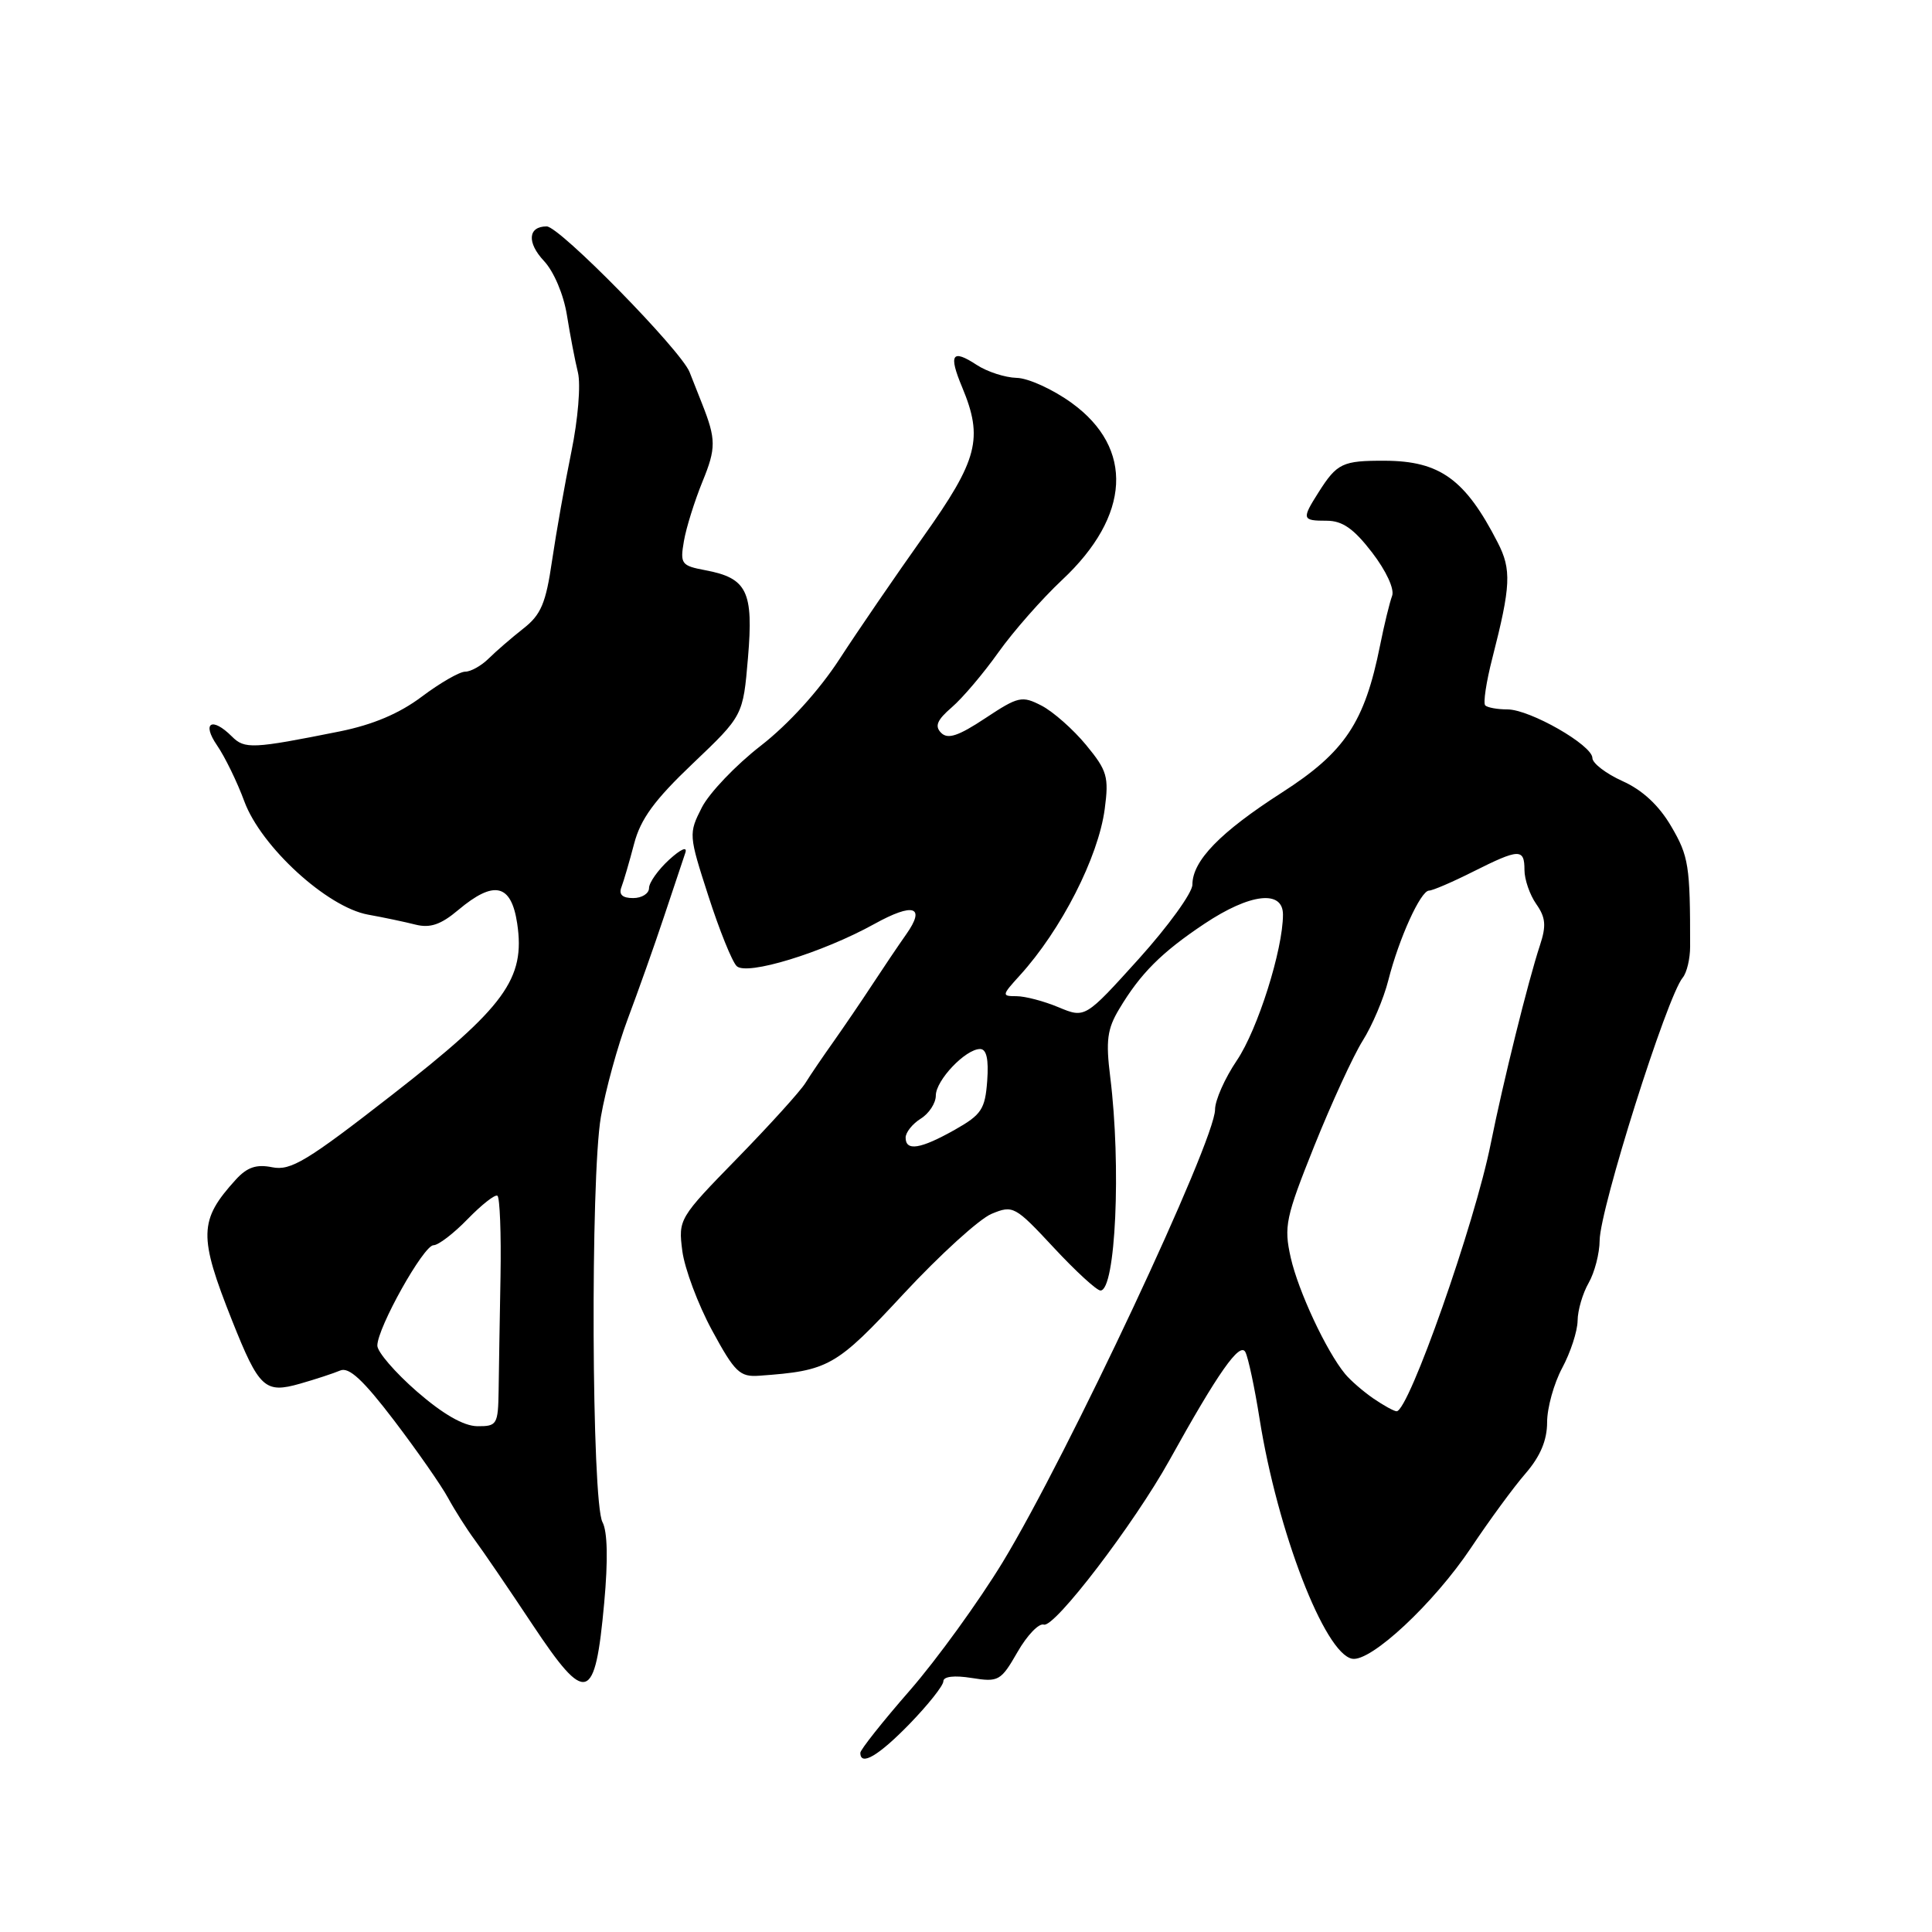 <?xml version="1.0" encoding="UTF-8" standalone="no"?>
<!DOCTYPE svg PUBLIC "-//W3C//DTD SVG 1.1//EN" "http://www.w3.org/Graphics/SVG/1.1/DTD/svg11.dtd" >
<svg xmlns="http://www.w3.org/2000/svg" xmlns:xlink="http://www.w3.org/1999/xlink" version="1.1" viewBox="0 0 256 256">
 <g >
 <path fill="currentColor"
d=" M 120.54 228.41 C 122.99 225.88 125.00 223.35 125.00 222.78 C 125.00 222.14 126.45 221.97 128.75 222.34 C 132.31 222.91 132.62 222.74 134.82 218.91 C 136.09 216.69 137.66 215.05 138.31 215.27 C 139.72 215.74 150.26 201.94 154.95 193.50 C 161.41 181.85 164.29 177.76 165.02 179.16 C 165.40 179.90 166.25 183.88 166.90 188.00 C 169.27 202.90 175.51 219.09 179.16 219.79 C 181.62 220.27 190.00 212.45 194.91 205.10 C 197.33 201.47 200.59 197.02 202.16 195.22 C 204.10 192.97 205.00 190.84 205.00 188.46 C 205.00 186.55 205.90 183.31 207.00 181.26 C 208.10 179.21 209.02 176.40 209.04 175.01 C 209.05 173.63 209.71 171.38 210.50 170.00 C 211.29 168.62 211.95 166.09 211.96 164.37 C 212.01 160.13 220.88 132.05 222.97 129.54 C 223.51 128.89 223.95 127.04 223.95 125.43 C 223.96 114.71 223.77 113.46 221.44 109.49 C 219.82 106.72 217.63 104.68 214.99 103.50 C 212.80 102.51 211.00 101.13 211.00 100.44 C 211.00 98.74 202.72 94.00 199.74 94.00 C 198.42 94.00 197.10 93.76 196.80 93.47 C 196.51 93.18 196.93 90.37 197.74 87.22 C 200.20 77.62 200.30 75.47 198.45 71.88 C 194.16 63.51 190.80 61.08 183.50 61.05 C 177.89 61.03 177.17 61.37 174.73 65.21 C 172.46 68.79 172.51 69.00 175.79 69.00 C 177.88 69.00 179.38 70.05 181.81 73.21 C 183.69 75.66 184.80 78.07 184.46 78.96 C 184.14 79.81 183.42 82.75 182.87 85.50 C 180.82 95.74 178.21 99.66 169.84 105.03 C 161.67 110.28 158.00 114.06 158.00 117.22 C 158.00 118.30 154.80 122.72 150.89 127.06 C 143.78 134.93 143.78 134.93 140.27 133.47 C 138.34 132.66 135.83 132.00 134.69 132.00 C 132.71 132.00 132.73 131.89 135.13 129.25 C 140.61 123.23 145.53 113.59 146.38 107.21 C 146.95 102.92 146.71 102.11 143.91 98.71 C 142.21 96.65 139.56 94.31 138.03 93.51 C 135.41 92.16 134.95 92.26 130.55 95.17 C 126.99 97.53 125.59 97.99 124.71 97.11 C 123.82 96.22 124.16 95.41 126.12 93.72 C 127.54 92.50 130.32 89.22 132.30 86.43 C 134.28 83.65 138.08 79.33 140.74 76.84 C 149.81 68.35 150.30 59.40 142.00 53.39 C 139.53 51.60 136.25 50.10 134.71 50.07 C 133.18 50.03 130.81 49.26 129.43 48.36 C 126.14 46.20 125.66 46.93 127.49 51.31 C 130.32 58.10 129.59 60.91 122.34 71.12 C 118.68 76.28 113.68 83.57 111.24 87.33 C 108.52 91.51 104.48 95.96 100.80 98.82 C 97.50 101.38 93.99 105.06 93.00 106.99 C 91.24 110.45 91.25 110.64 93.86 118.71 C 95.31 123.22 97.00 127.41 97.61 128.01 C 98.92 129.32 108.96 126.25 115.86 122.43 C 121.05 119.56 122.70 120.09 120.08 123.80 C 119.03 125.29 117.00 128.30 115.56 130.50 C 114.12 132.70 111.82 136.07 110.46 138.00 C 109.09 139.93 107.41 142.39 106.73 143.49 C 106.06 144.58 101.98 149.08 97.68 153.49 C 89.96 161.40 89.87 161.55 90.41 165.76 C 90.72 168.10 92.48 172.82 94.34 176.26 C 97.37 181.85 98.03 182.48 100.61 182.29 C 109.83 181.63 110.77 181.10 119.76 171.41 C 124.54 166.27 129.77 161.51 131.39 160.84 C 134.23 159.66 134.50 159.81 139.62 165.31 C 142.53 168.44 145.32 171.00 145.82 171.00 C 147.83 171.00 148.58 154.50 147.11 142.70 C 146.51 137.90 146.71 136.34 148.30 133.70 C 151.12 128.98 153.90 126.20 159.60 122.40 C 165.65 118.37 170.00 117.87 170.00 121.19 C 170.00 125.82 166.65 136.43 163.89 140.51 C 162.30 142.86 161.00 145.79 161.00 147.02 C 161.00 151.19 141.44 192.87 132.86 207.00 C 129.68 212.22 124.14 219.88 120.55 224.00 C 116.95 228.12 114.01 231.84 114.00 232.25 C 113.99 234.08 116.41 232.66 120.54 228.41 Z  M 80.06 212.39 C 80.58 206.73 80.50 202.93 79.83 201.69 C 78.39 198.99 78.22 156.12 79.62 147.99 C 80.24 144.40 81.85 138.55 83.19 134.99 C 84.53 131.42 86.69 125.35 87.97 121.50 C 89.26 117.65 90.54 113.83 90.81 113.00 C 91.11 112.11 90.23 112.49 88.66 113.92 C 87.20 115.26 86.00 116.95 86.00 117.67 C 86.00 118.40 85.05 119.00 83.89 119.00 C 82.47 119.00 81.97 118.53 82.34 117.56 C 82.64 116.77 83.40 114.18 84.02 111.81 C 84.88 108.52 86.72 106.00 91.80 101.17 C 98.46 94.83 98.46 94.83 99.11 87.17 C 99.86 78.36 99.00 76.60 93.47 75.56 C 90.28 74.96 90.10 74.72 90.62 71.71 C 90.92 69.94 92.03 66.40 93.08 63.82 C 94.90 59.38 94.89 58.21 93.03 53.50 C 92.59 52.40 91.85 50.51 91.37 49.30 C 90.22 46.40 74.14 30.00 72.44 30.00 C 69.96 30.00 69.79 32.14 72.08 34.58 C 73.39 35.98 74.68 39.02 75.12 41.76 C 75.54 44.37 76.19 47.79 76.58 49.36 C 76.97 50.97 76.59 55.57 75.71 59.86 C 74.85 64.06 73.70 70.56 73.15 74.29 C 72.33 79.93 71.69 81.46 69.34 83.29 C 67.79 84.51 65.73 86.29 64.76 87.25 C 63.79 88.21 62.39 89.00 61.64 89.00 C 60.90 89.00 58.31 90.49 55.89 92.31 C 52.91 94.55 49.41 96.03 45.00 96.92 C 33.47 99.23 32.42 99.28 30.73 97.59 C 28.08 94.94 26.70 95.76 28.75 98.75 C 29.79 100.26 31.43 103.61 32.38 106.20 C 34.61 112.21 43.33 120.19 48.75 121.19 C 50.81 121.56 53.66 122.16 55.07 122.52 C 57.00 123.00 58.42 122.52 60.72 120.58 C 65.47 116.59 67.74 117.11 68.53 122.36 C 69.63 129.70 66.93 133.41 51.96 145.07 C 40.69 153.85 38.53 155.16 36.08 154.67 C 33.97 154.24 32.75 154.66 31.25 156.30 C 26.34 161.70 26.29 163.75 30.76 175.00 C 34.33 183.96 35.10 184.67 39.74 183.35 C 41.81 182.76 44.21 181.97 45.08 181.60 C 46.24 181.10 48.13 182.86 52.21 188.21 C 55.26 192.22 58.49 196.85 59.38 198.50 C 60.28 200.15 61.85 202.62 62.87 204.00 C 63.90 205.38 67.36 210.45 70.56 215.27 C 77.70 226.01 78.85 225.66 80.06 212.39 Z  M 181.97 185.30 C 180.61 184.36 178.93 182.90 178.23 182.05 C 175.74 179.03 172.03 171.08 171.03 166.65 C 170.10 162.50 170.35 161.33 174.16 151.82 C 176.44 146.15 179.32 139.88 180.57 137.89 C 181.82 135.91 183.35 132.31 183.96 129.89 C 185.37 124.34 188.24 118.03 189.35 118.01 C 189.82 118.01 192.45 116.88 195.19 115.50 C 201.31 112.43 202.00 112.40 202.00 115.28 C 202.00 116.53 202.70 118.56 203.56 119.79 C 204.81 121.57 204.91 122.66 204.05 125.26 C 202.49 129.98 199.16 143.42 197.54 151.50 C 195.43 162.11 186.67 187.00 185.06 187.00 C 184.72 187.00 183.33 186.23 181.97 185.30 Z  M 120.00 150.74 C 120.00 150.05 120.90 148.92 122.00 148.23 C 123.10 147.55 124.00 146.17 124.00 145.17 C 124.00 143.14 127.94 139.00 129.87 139.00 C 130.72 139.00 131.02 140.36 130.81 143.22 C 130.53 146.98 130.06 147.70 126.50 149.71 C 121.97 152.26 120.00 152.58 120.00 150.74 Z  M 55.25 184.39 C 52.36 181.87 50.00 179.14 50.00 178.30 C 50.00 175.95 56.13 165.00 57.44 165.00 C 58.08 165.00 60.12 163.44 61.96 161.54 C 63.81 159.64 65.58 158.24 65.91 158.44 C 66.23 158.64 66.42 163.46 66.32 169.15 C 66.22 174.84 66.10 181.64 66.07 184.25 C 66.00 188.76 65.86 189.00 63.25 188.98 C 61.44 188.96 58.70 187.39 55.25 184.39 Z "/>
</g>
</svg>